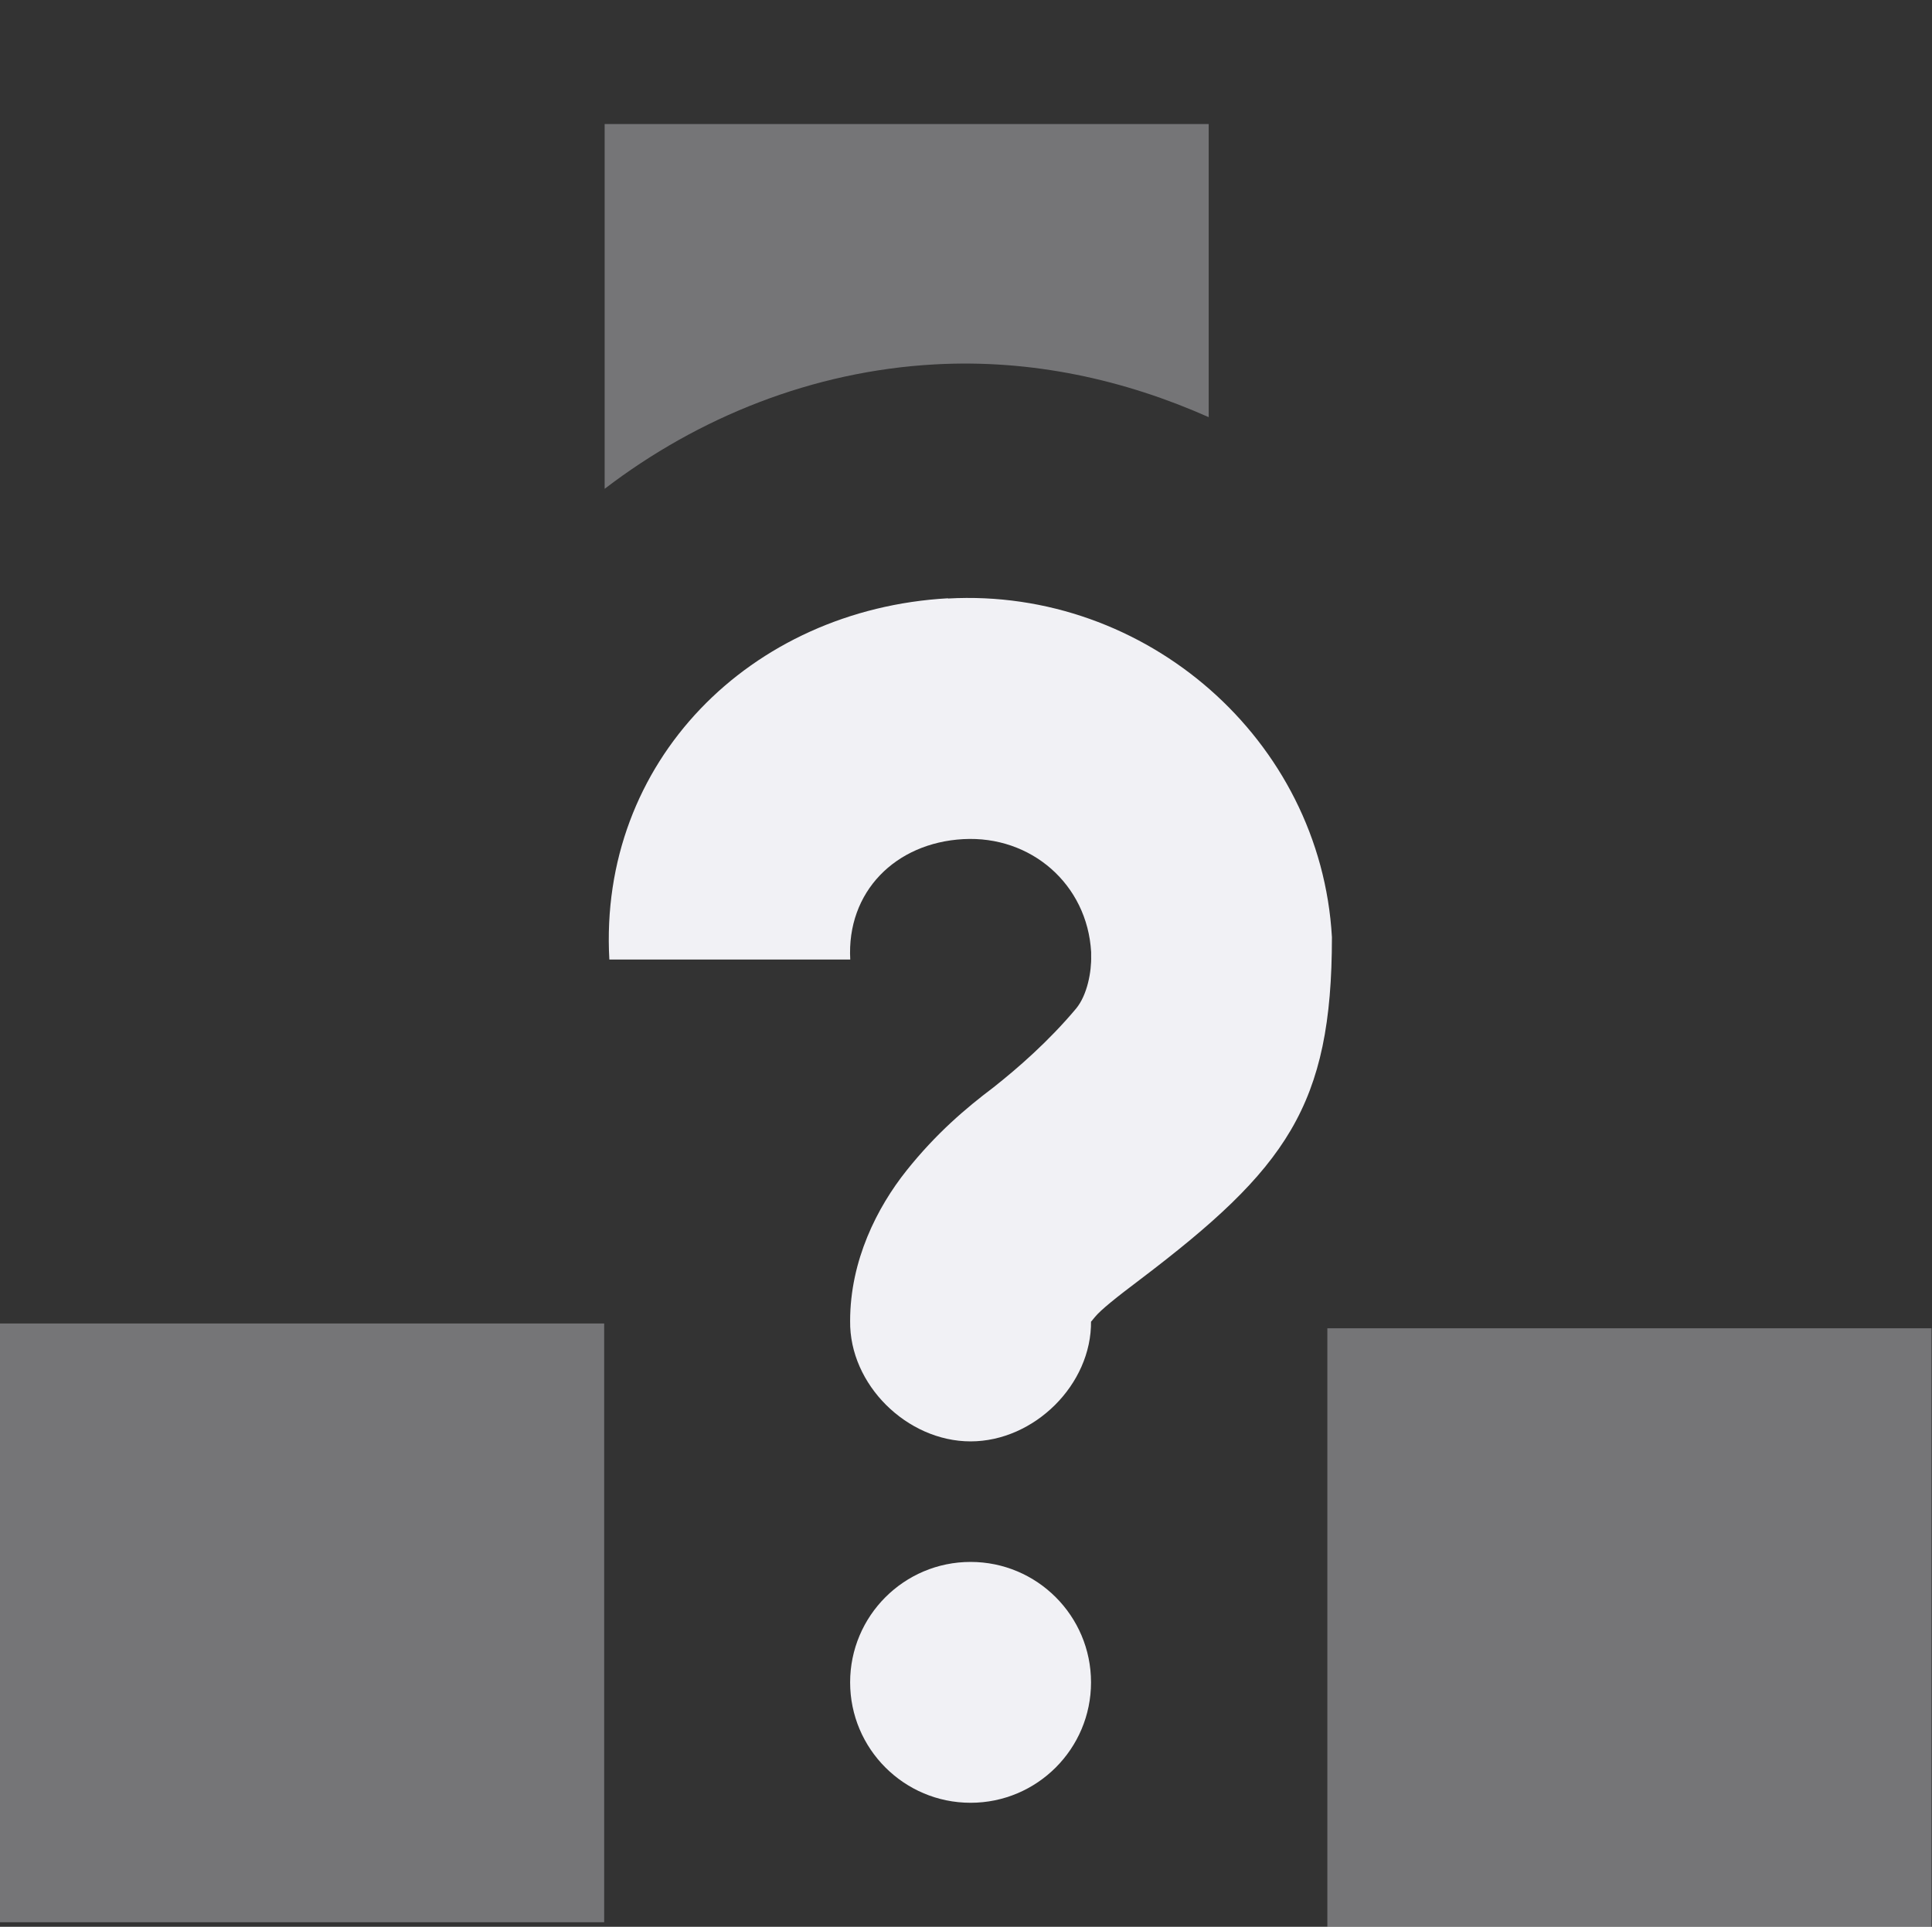 <svg height="16" width="16.04" xmlns="http://www.w3.org/2000/svg">
  <rect width="100%" height="100%" fill="#333333" stroke="none"/>
  <g fill="#f2f2f7" fill-opacity=".992" transform="translate(-280.98 -177)">
    <path d="m280.98 187.99h5.016v4.972h-5.016z" opacity=".35"/>
    <path d="m286 178.03v3.029c.779-.596 1.728-.977 2.738-1.033.808-.045 1.577.127 2.277.438v-2.434z" opacity=".35"/>
    <path d="m292 188.03h5.016v4.972h-5.016z" opacity=".35"/>
    <path d="m288.85 181.97c1.642-.092 3.095 1.17 3.188 2.812-0 1.401-.378 1.922-1.594 2.844-.191.144-.326.251-.375.312-.049.062-.031.033-.031.031.007.528-.472 1-1 1s-1.007-.472-1-1c0-.502.224-.943.469-1.25.245-.307.491-.516.719-.688.204-.161.461-.385.688-.656.093-.112.129-.308.125-.438v-.031c-.032-.563-.499-.969-1.062-.938s-.969.437-.938 1h-2c-.092-1.642 1.17-2.908 2.812-3zm.188 8c.552 0 1 .448 1 1s-.448 1-1 1-1-.448-1-1 .448-1 1-1z"/>
  </g>
</svg>
